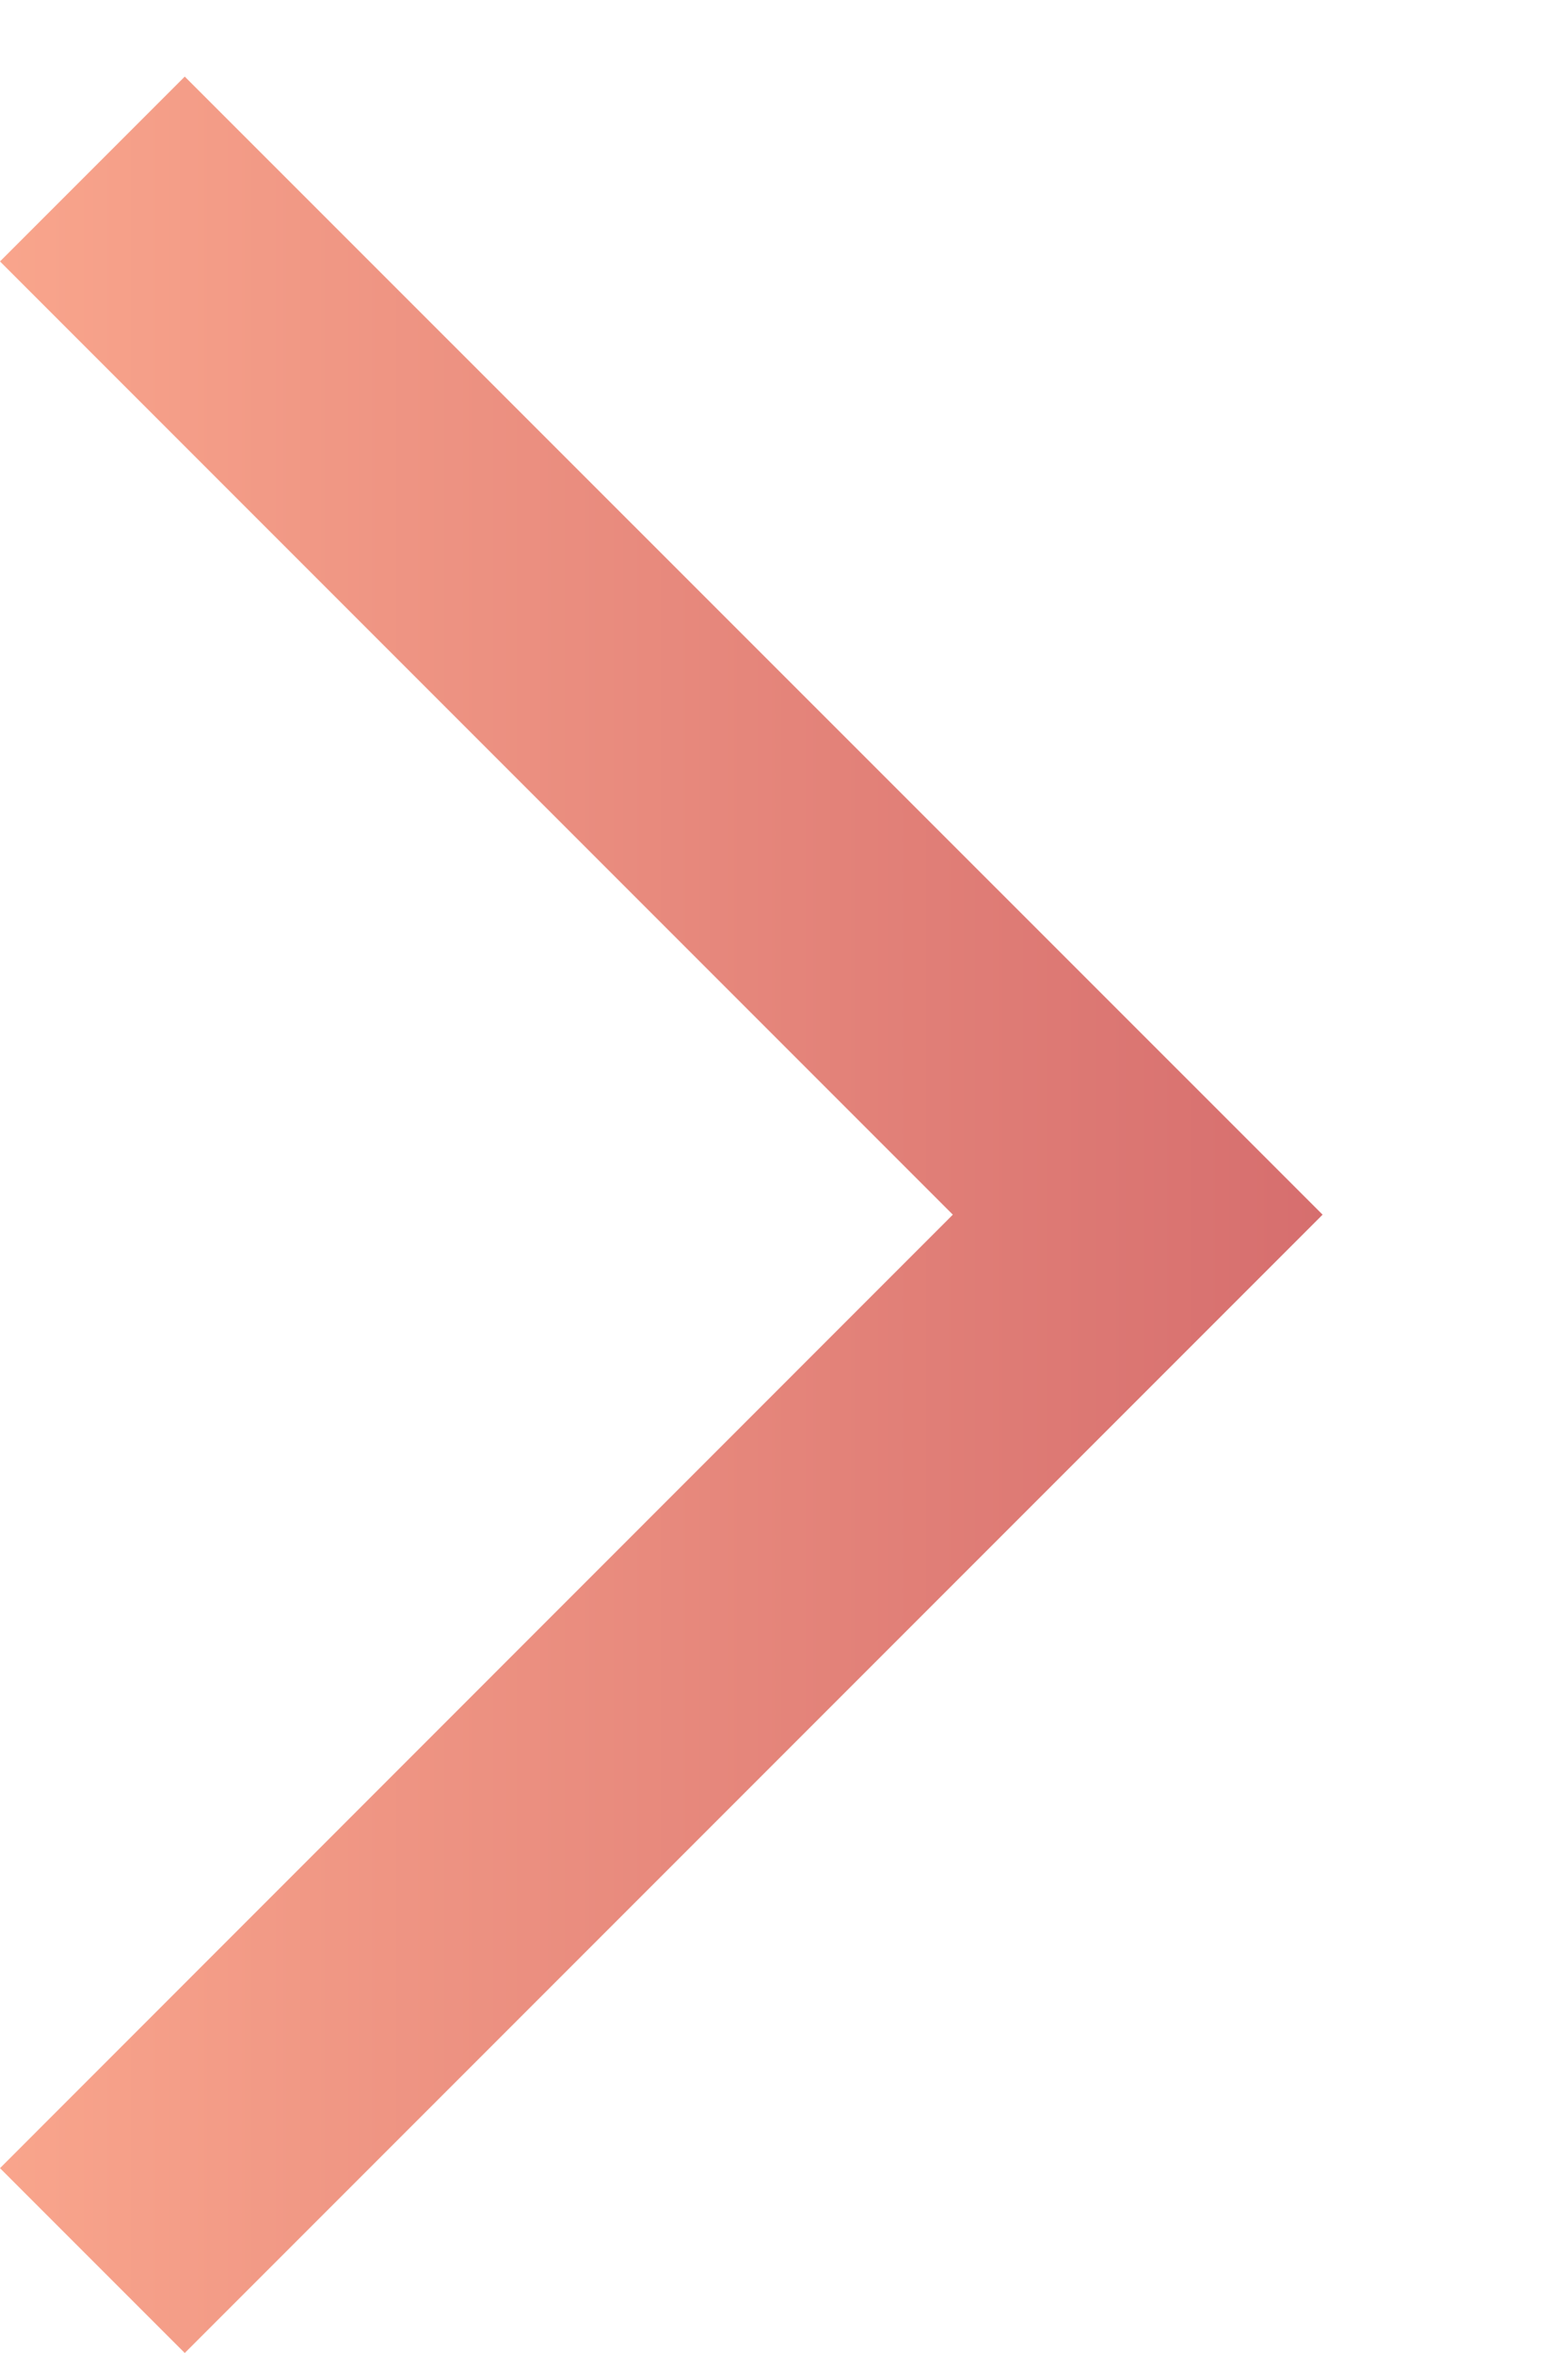<?xml version="1.0" encoding="utf-8"?>
<!-- Generator: Adobe Illustrator 21.1.0, svg Export Plug-In . svg Version: 6.00 Build 0)  -->
<svg version="1.1" id="Layer_1" xmlns="http://www.w3.org/2000/svg" xmlns:xlink="http://www.w3.org/1999/xlink" x="0px" y="0px"
	 width="6px" height="9px" viewBox="0 0 6 9" enable-background="new 0 0 6 9" xml:space="preserve">
<linearGradient id="SVGID_1_" gradientUnits="userSpaceOnUse" x1="0" y1="4.633" x2="5.061" y2="4.633" gradientTransform="matrix(1 0 0 -1 0 9.28)">
	<stop  offset="0" style="stop-color:#F9A58C"/>
	<stop  offset="1" style="stop-color:#D66E6E"/>
</linearGradient>
<polygon fill="url(#SVGID_1_)" points="0.707,9 0,8.293 3.646,4.646 0,1 0.707,0.293 5.061,4.646 "/>
</svg>
